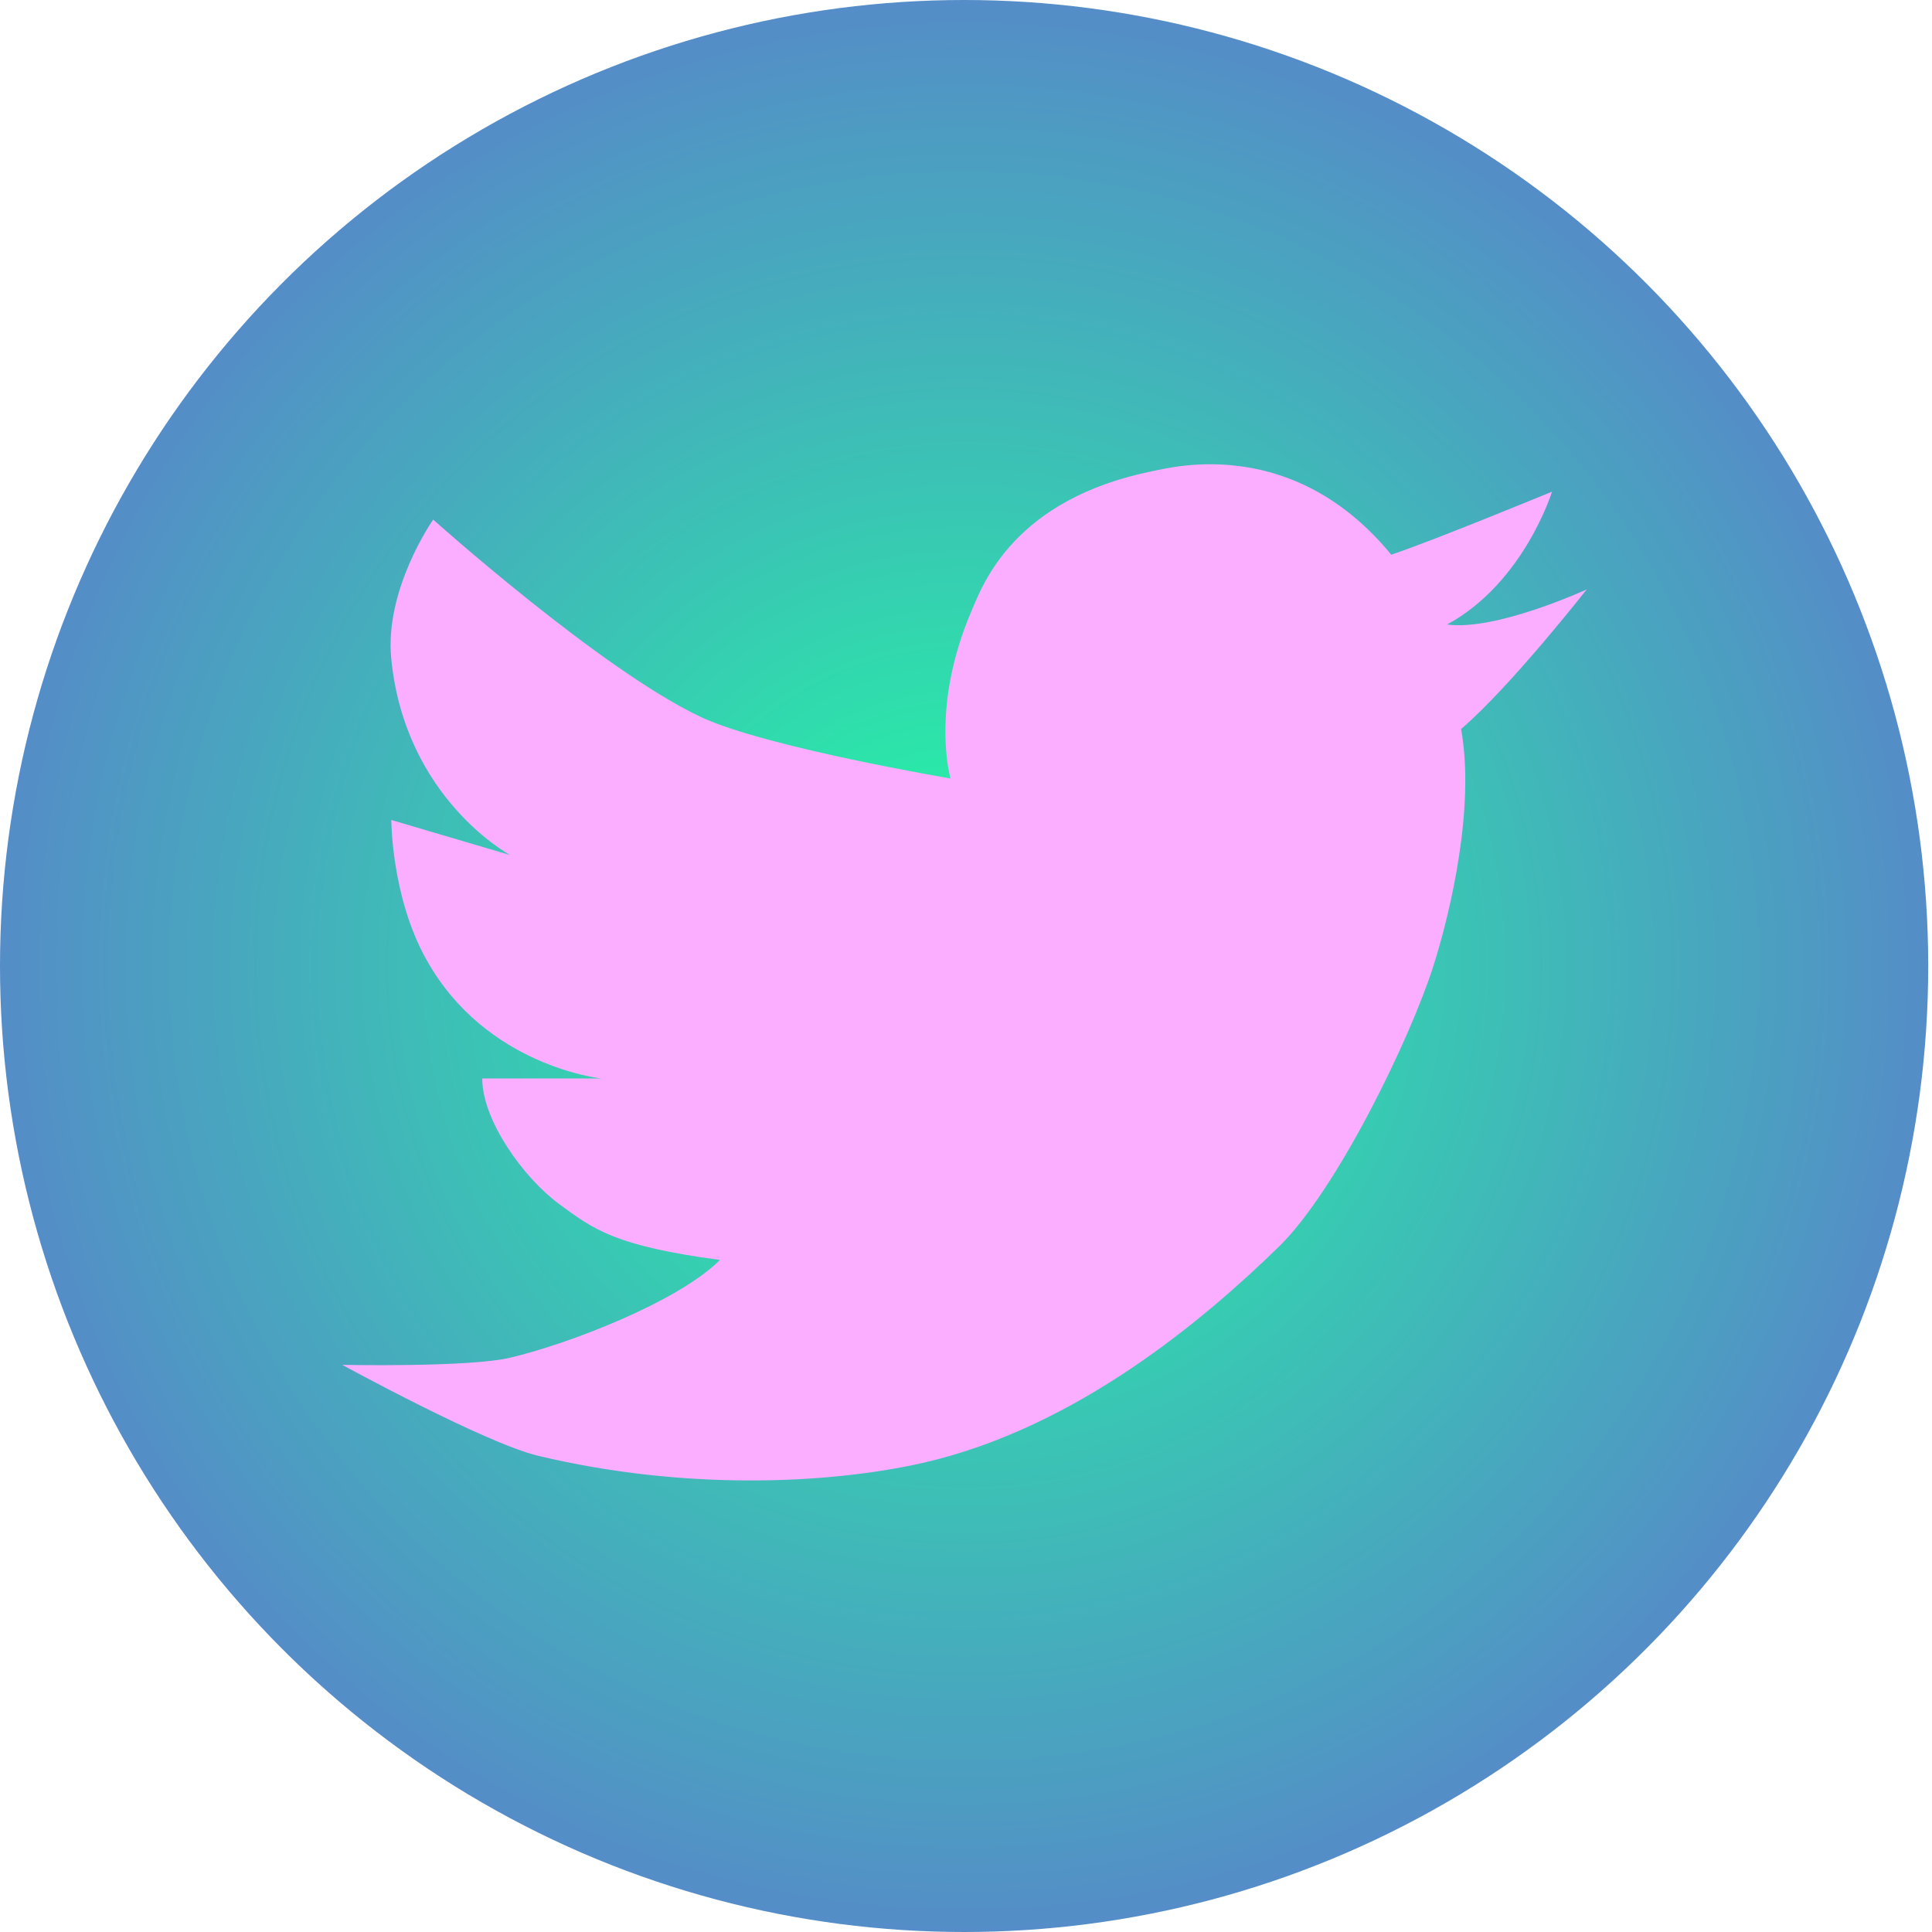 <?xml version="1.0" encoding="utf-8"?>
<!-- Generator: Adobe Illustrator 25.0.1, SVG Export Plug-In . SVG Version: 6.00 Build 0)  -->
<svg version="1.1" id="Capa_1" xmlns="http://www.w3.org/2000/svg" xmlns:xlink="http://www.w3.org/1999/xlink" x="0px" y="0px"
	 viewBox="0 0 512 512" style="enable-background:new 0 0 512 512;" xml:space="preserve">
<style type="text/css">
	.st0{fill:url(#SVGID_1_);}
	.st1{display:none;fill:#FBAEFF;}
	.st2{display:none;fill:#E38BEA;}
	.st3{fill:#FBAEFF;}
</style>
<radialGradient id="SVGID_1_" cx="255.5" cy="256" r="255.75" gradientUnits="userSpaceOnUse">
	<stop  offset="0" style="stop-color:#20FFA1"/>
	<stop  offset="0.511" style="stop-color:#3BC3B5"/>
	<stop  offset="1" style="stop-color:#548DC7"/>
</radialGradient>
<ellipse class="st0" cx="255.5" cy="256" rx="255.5" ry="256"/>
<path class="st1" d="M427,167.9v61.5c0,0-33.7,7-84.8-23.2c3.5,29,0,126.6,0,126.6S337.6,442,226.1,442
	c-102.9,0-111.5-96.4-111.5-96.4s-13.9-63.9,46.5-112.6c40.3-32.6,83.6-17.4,83.6-17.4l-1.2,62.7c0,0-34.8-11.6-59.2,20.9
	c-8.4,11.2-11.6,33.7-3.5,48.8c7.5,13.8,22.1,31.4,47.6,30.2c30.2-1.4,49.6-27.3,49.9-43c1.2-60.4,0-253.2,0-253.2h62.7
	c0,0,3.5,44.1,34.8,69.7C397.6,169.3,427,167.9,427,167.9z"/>
<path class="st1" d="M373.1,147.8c-13.8-13.1-72.1-24.6-72.1-24.6s-6.6,14.7-8.2,21.3c-19.7-8.2-63.9-6.6-78.7-1.6
	c-1.6-3.3-4.9-11.5-8.2-18c-8.2-1.6-52.4,11.5-72.1,21.3c-41,50.8-59,142.6-49.2,198.3c4.2,23.6,85.2,44.2,85.2,44.2l18-29.5
	l-26.2-16.4c0,0,3.3-7.8,4.9-6.6c26.2,19.7,86.9,21.3,86.9,21.3s60.6-1.6,85.2-21.3c2.6-2,9.8,8.2,9.8,8.2L319,357.6
	c0,0,9,29.5,18,29.5c16.4,0,75-21.1,85.2-42.6C437,313.4,405.8,179,373.1,147.8z M197.7,305.2c-17.2,0-31.1-16.1-31.1-36.1
	c0-19.9,13.9-36.1,31.1-36.1s31.1,16.1,31.1,36.1C228.9,289,214.9,305.2,197.7,305.2z M309.2,305.2c-17.2,0-31.1-16.1-31.1-36.1
	c0-19.9,13.9-36.1,31.1-36.1c17.2,0,31.1,16.1,31.1,36.1C340.3,289,326.4,305.2,309.2,305.2z"/>
<polygon class="st2" points="309,260 321,251 225,200 229,207 "/>
<path class="st1" d="M433.5,159.7c-4.4-10.7-2-19-36-29c-24.3-7.1-108.7-6.1-145-6c-34.8,0.1-105.3-2.3-139,5c-37,8-42,48-42,48
	s-5.4,60.7-5,81c0.5,24.9,1.8,74.4,11,97c13,32,50,30,50,30s92.2,4,123,4c36,0,110.3-3.1,144-5c35-2,45-40,46-50c2-20.2,4-81,4-81
	S444.5,186.7,433.5,159.7z M216.5,306.7v-105l101,52L216.5,306.7z"/>
<path class="st3" d="M411.3,130.3c0,0-31.5,13-42.6,16.7c-25.9-31.5-57.5-23.3-63-22.2c-37,7.4-45.2,30-48.2,37
	c-11.1,25.9-5.6,44.5-5.6,44.5s-49.2-8.3-66.2-16.3c-26.5-12.5-70.9-52.3-70.9-52.3s-13,18.5-11.1,37c3.7,37,31.5,51.9,31.5,51.9
	l-31.5-9.3c0,0,0,20.4,9.3,37c15.7,28.3,46.3,31.5,46.3,31.5s-24.1,0-31.5,0c0,11.1,10.9,26.3,20.4,33.3
	c9.1,6.7,14.8,11.1,42.6,14.8c-11.1,11.1-40.2,22.3-55.6,25.9c-10.8,2.6-44.5,1.9-44.5,1.9s38,20.8,51.9,24.1
	c38.9,9.3,77,7.5,101.9,1.9c40.8-9.3,74.7-38.1,94.5-57.4c15.1-14.8,34.3-54,40.8-74.1c4.8-15.1,11.1-42.6,7.4-63
	c13-11.1,33.3-37,33.3-37s-24.1,11.1-37,9.3C403.9,154.4,411.3,130.3,411.3,130.3z"/>
</svg>
